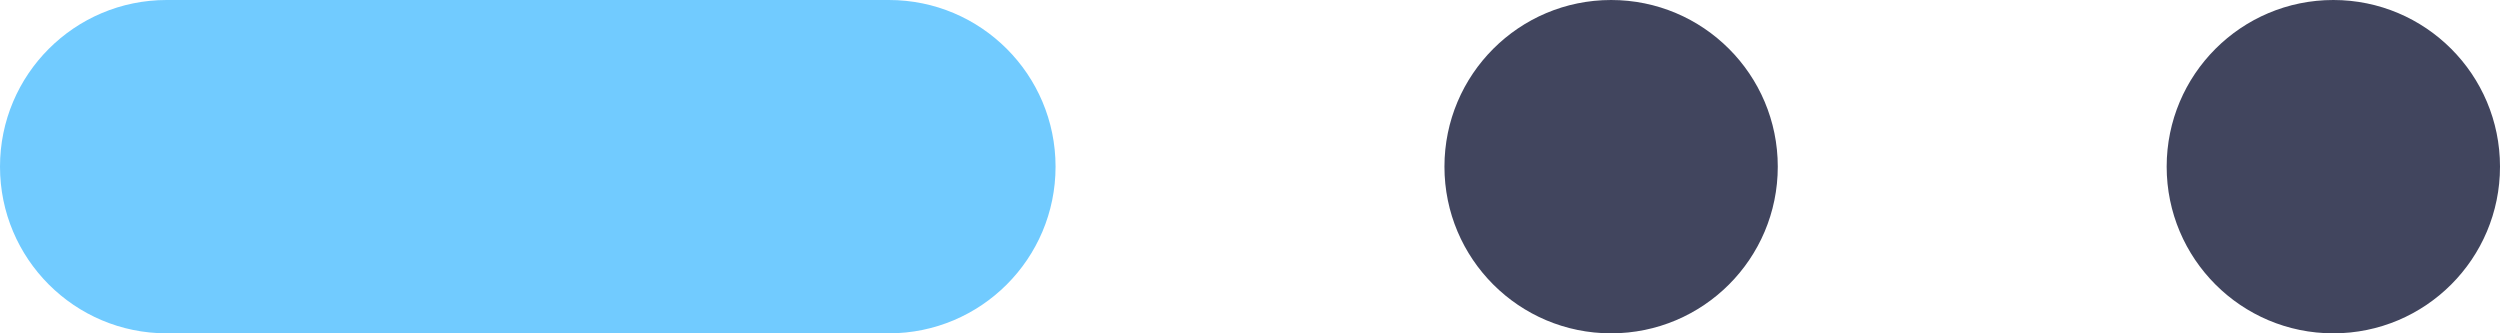 <svg width="45" height="6" viewBox="0 0 45 6" fill="none" xmlns="http://www.w3.org/2000/svg">
<path d="M0 3C0 1.343 1.343 0 3 0H16C17.657 0 19 1.343 19 3C19 4.657 17.657 6 16 6H3C1.343 6 0 4.657 0 3Z" fill="#71CBFF"/>
<path d="M26 3C26 1.343 27.343 0 29 0C30.657 0 32 1.343 32 3C32 4.657 30.657 6 29 6C27.343 6 26 4.657 26 3Z" fill="#41455E"/>
<path d="M39 3C39 1.343 40.343 0 42 0C43.657 0 45 1.343 45 3C45 4.657 43.657 6 42 6C40.343 6 39 4.657 39 3Z" fill="#41455E"/>
</svg>
